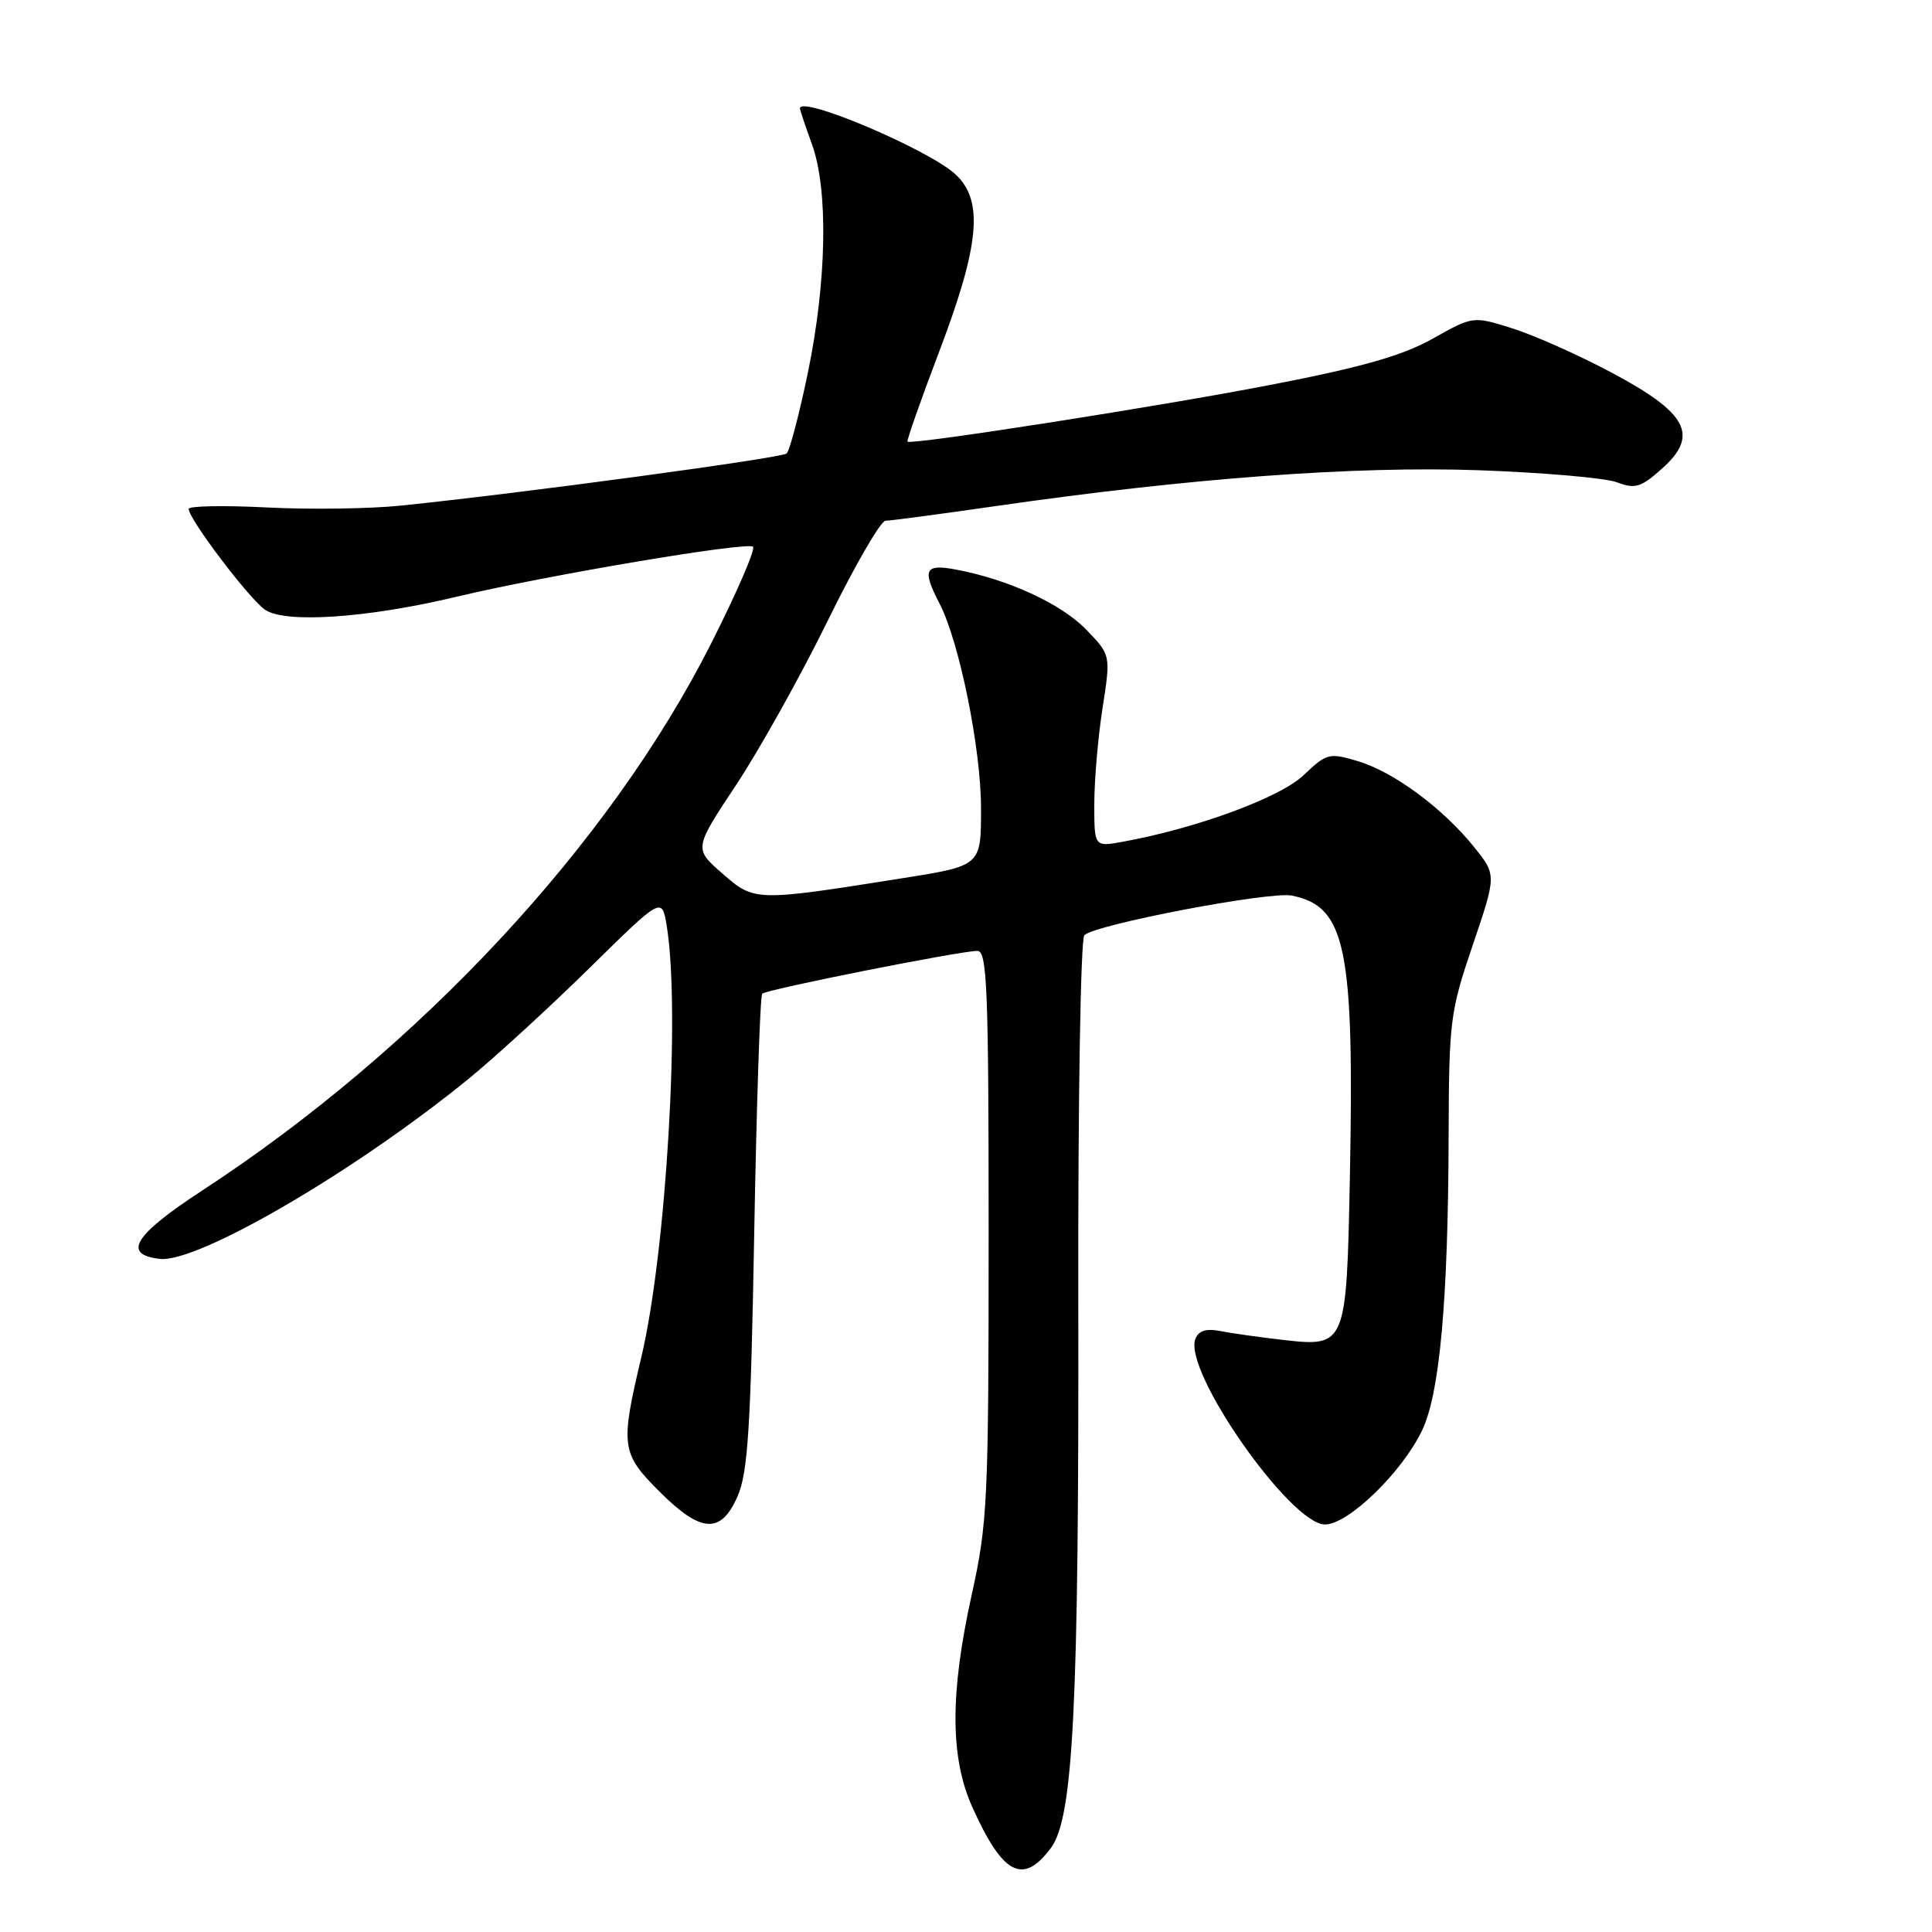 <?xml version="1.0" encoding="UTF-8" standalone="no"?>
<!DOCTYPE svg PUBLIC "-//W3C//DTD SVG 1.1//EN" "http://www.w3.org/Graphics/SVG/1.1/DTD/svg11.dtd" >
<svg xmlns="http://www.w3.org/2000/svg" xmlns:xlink="http://www.w3.org/1999/xlink" version="1.1" viewBox="0 0 256 256">
 <g >
 <path fill="currentColor"
d=" M 139.25 244.87 C 142.23 240.88 142.97 226.08 142.88 172.15 C 142.83 146.01 143.19 124.41 143.68 123.92 C 145.10 122.50 168.24 118.08 171.17 118.67 C 178.35 120.11 179.47 125.55 178.86 156.28 C 178.42 178.31 178.34 178.49 170.05 177.55 C 167.00 177.20 163.26 176.68 161.75 176.38 C 159.80 176.00 158.82 176.31 158.39 177.43 C 156.76 181.66 170.99 202.00 175.57 202.00 C 178.66 202.00 185.79 195.08 188.45 189.50 C 190.78 184.60 191.89 172.28 191.95 150.50 C 192.00 135.24 192.14 134.07 195.15 125.22 C 198.30 115.94 198.30 115.94 195.31 112.22 C 191.17 107.08 184.68 102.28 179.93 100.86 C 176.11 99.72 175.80 99.80 172.72 102.73 C 169.61 105.69 158.49 109.78 148.75 111.54 C 145.00 112.22 145.00 112.22 145.00 106.55 C 145.00 103.43 145.49 97.71 146.09 93.84 C 147.19 86.79 147.19 86.79 143.89 83.39 C 140.60 80.00 133.57 76.76 126.67 75.47 C 122.52 74.69 122.15 75.46 124.51 80.01 C 127.12 85.07 129.99 99.21 129.99 107.10 C 130.00 114.71 130.00 114.71 119.75 116.34 C 100.04 119.47 99.99 119.47 95.72 115.75 C 91.94 112.45 91.94 112.45 97.56 103.98 C 100.65 99.31 106.10 89.54 109.68 82.25 C 113.25 74.96 116.70 69.00 117.34 69.00 C 117.98 69.00 124.58 68.12 132.00 67.05 C 157.66 63.35 179.55 61.73 196.01 62.31 C 204.53 62.62 212.75 63.33 214.26 63.91 C 216.67 64.82 217.43 64.59 220.24 62.08 C 225.17 57.67 223.63 54.74 213.56 49.38 C 209.21 47.06 203.29 44.42 200.42 43.52 C 195.19 41.87 195.19 41.87 189.85 44.87 C 185.84 47.12 180.50 48.65 168.50 50.97 C 153.79 53.83 120.84 58.98 120.25 58.52 C 120.11 58.41 122.02 52.98 124.50 46.45 C 129.81 32.44 130.35 26.61 126.64 23.13 C 123.14 19.85 106.00 12.57 106.00 14.37 C 106.00 14.58 106.72 16.72 107.59 19.12 C 109.78 25.15 109.55 37.32 107.03 49.47 C 105.89 54.96 104.63 59.74 104.23 60.09 C 103.54 60.70 69.09 65.36 53.08 67.00 C 49.00 67.42 41.01 67.53 35.33 67.24 C 29.65 66.95 25.00 67.04 25.00 67.43 C 25.00 68.76 32.96 79.28 35.10 80.78 C 37.75 82.64 48.67 81.90 60.50 79.07 C 72.31 76.25 99.07 71.73 99.78 72.45 C 100.12 72.78 97.62 78.56 94.22 85.28 C 80.79 111.86 55.58 138.95 26.75 157.78 C 17.74 163.67 16.16 166.23 21.17 166.81 C 26.17 167.39 47.10 155.18 62.14 142.91 C 65.64 140.05 72.82 133.47 78.11 128.27 C 87.71 118.83 87.71 118.83 88.34 122.66 C 90.18 133.77 88.29 165.87 84.98 179.83 C 82.18 191.62 82.31 192.57 87.37 197.63 C 92.90 203.16 95.53 203.32 97.74 198.25 C 99.10 195.14 99.48 189.15 99.94 163.33 C 100.25 146.19 100.72 131.94 101.00 131.67 C 101.57 131.10 127.22 126.00 129.51 126.00 C 130.80 126.00 131.00 130.92 131.00 163.59 C 131.00 198.89 130.86 201.81 128.75 211.34 C 125.87 224.39 125.89 232.90 128.84 239.46 C 132.88 248.44 135.55 249.83 139.25 244.87 Z "/>
</g>
</svg>